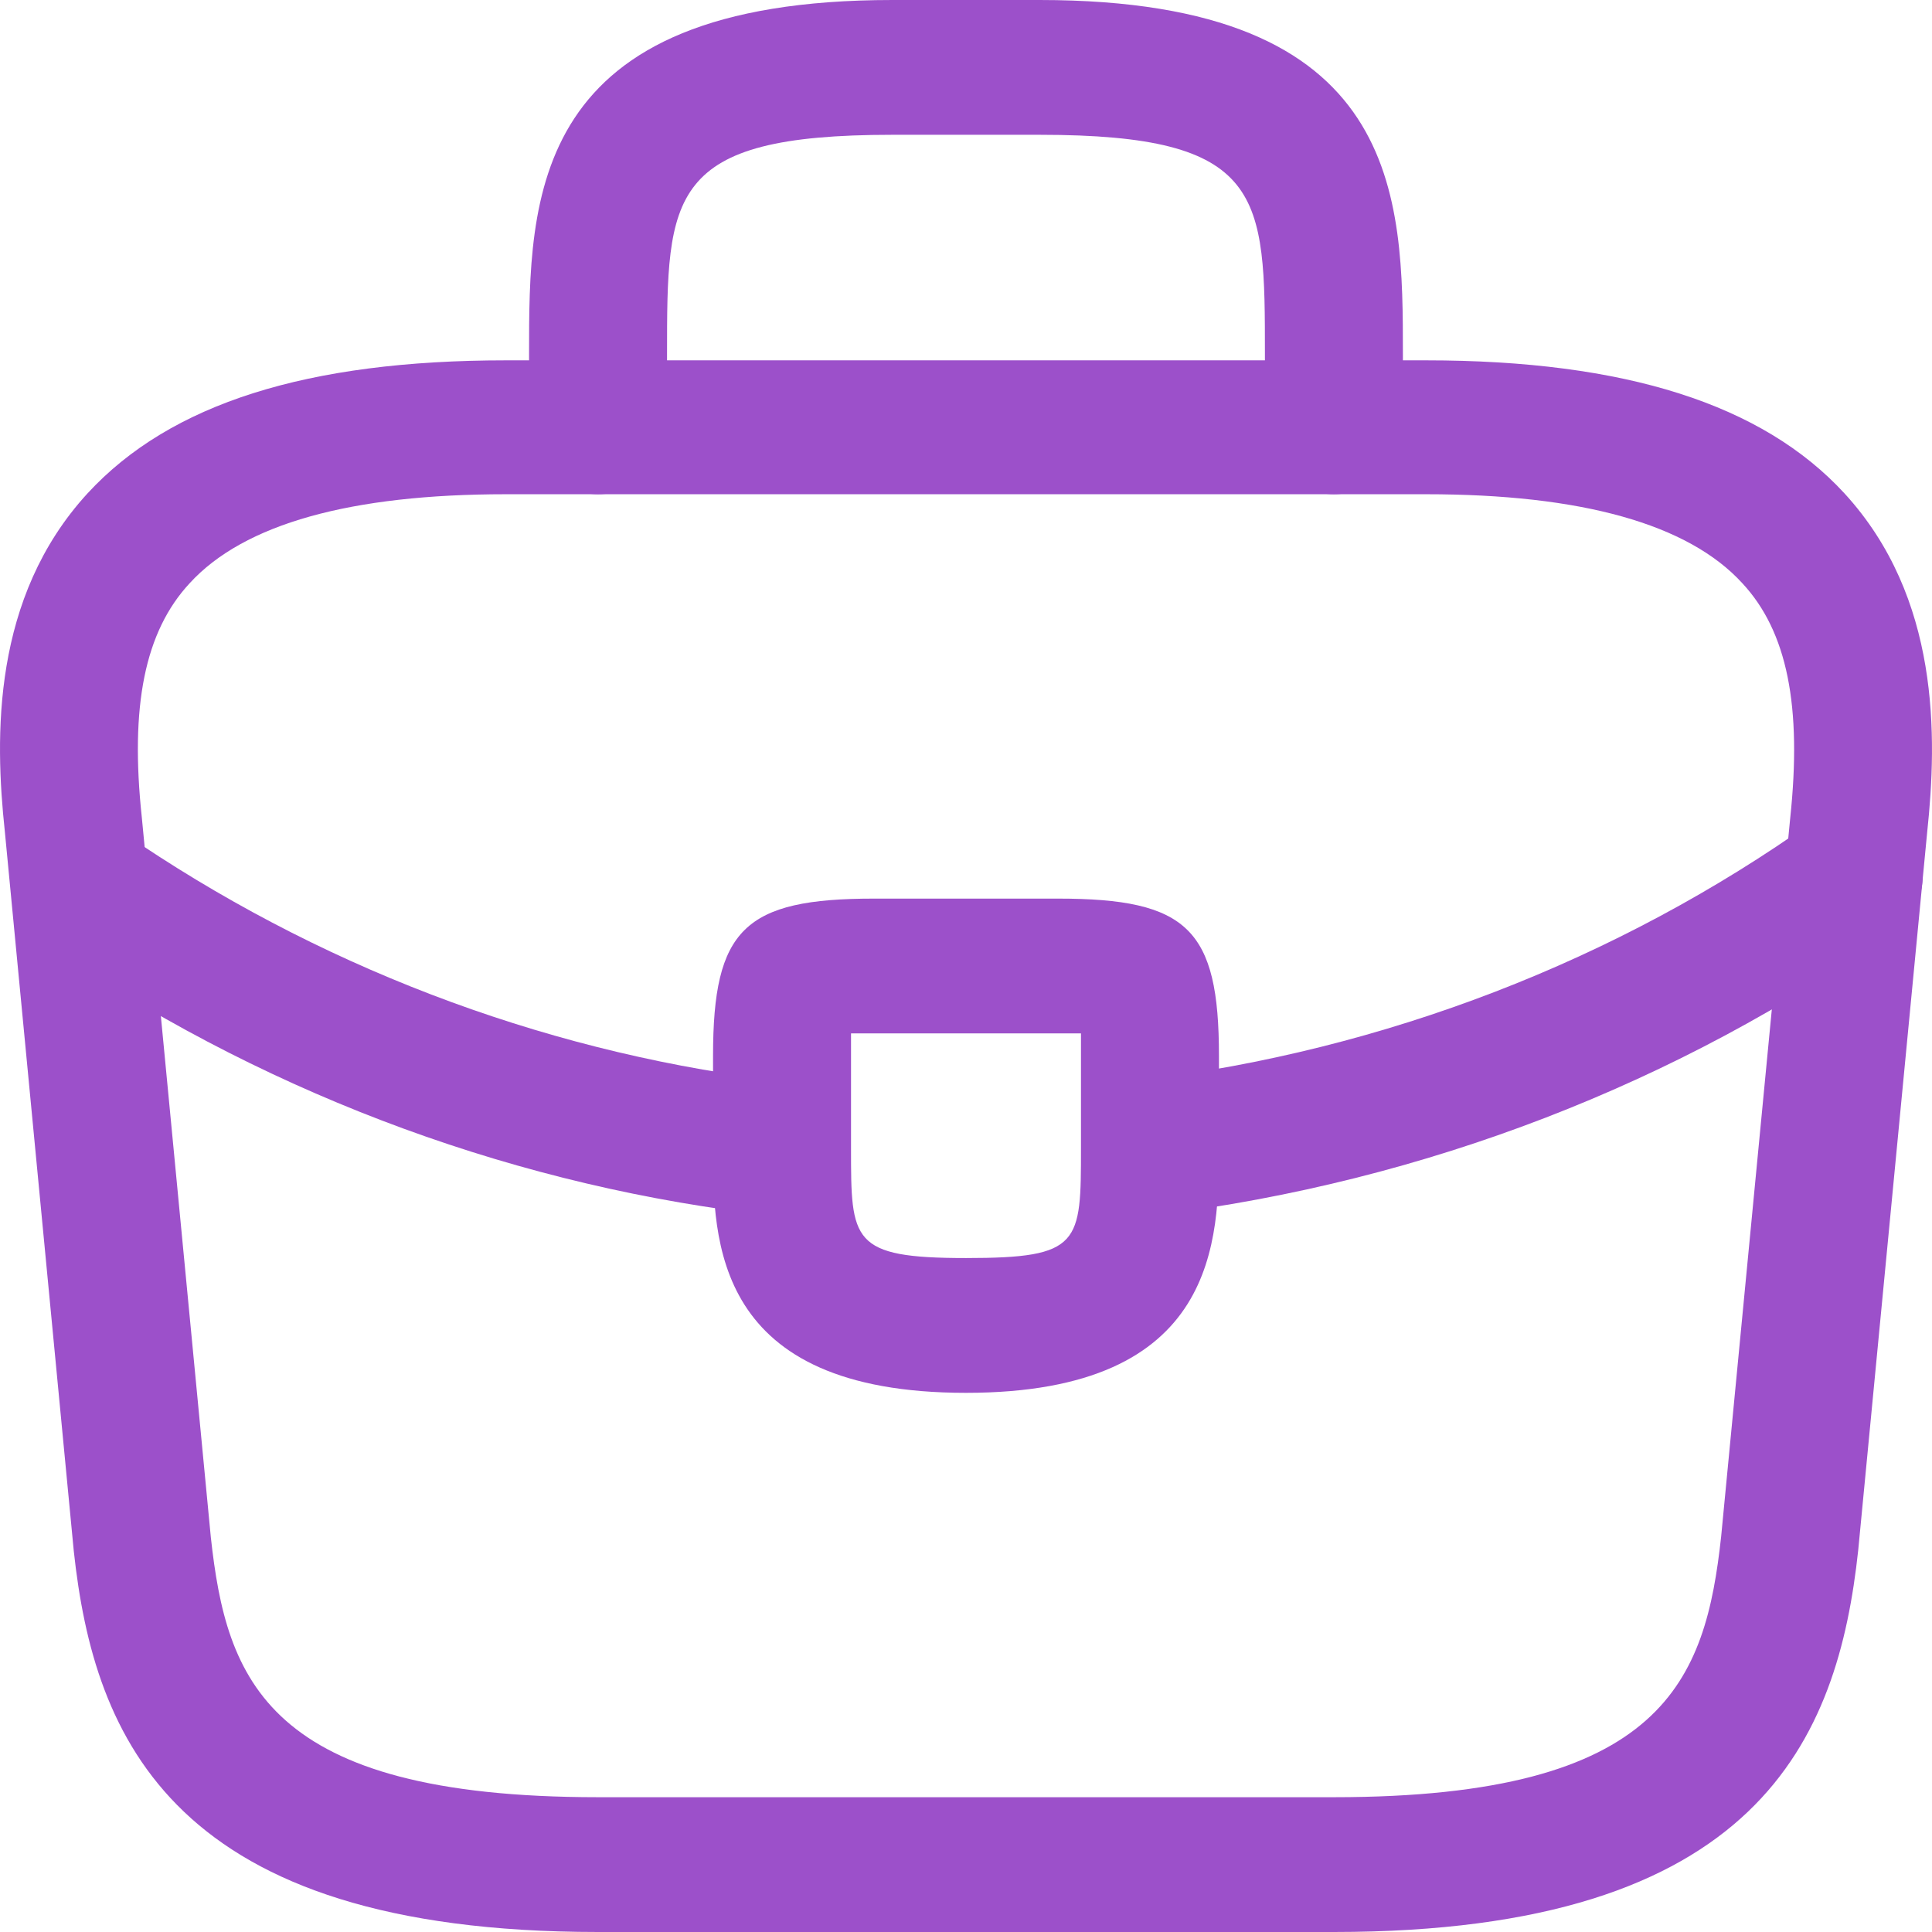 <svg width="43" height="43" viewBox="0 0 43 43" fill="none" xmlns="http://www.w3.org/2000/svg">
<g id="&#240;&#159;&#166;&#134; icon &#34;briefcase&#34;">
<g id="Group">
<path id="Vector" d="M29.689 43H13.311C3.853 43 2.093 38.7 1.642 34.52L0.107 18.5C-0.118 16.4 -0.18 13.3 1.949 10.98C3.792 8.98 6.842 8.02 11.264 8.02H31.736C36.178 8.02 39.229 9 41.051 10.98C43.18 13.3 43.118 16.4 42.893 18.52L41.358 34.5C40.907 38.7 39.147 43 29.689 43ZM11.264 11C7.804 11 5.43 11.66 4.222 12.98C3.219 14.06 2.891 15.72 3.157 18.2L4.693 34.22C5.041 37.38 5.921 40 13.311 40H29.689C37.059 40 37.959 37.38 38.307 34.2L39.843 18.22C40.109 15.72 39.781 14.06 38.778 12.98C37.571 11.66 35.196 11 31.736 11H11.264Z" fill="#9C50CA"/>
<path id="Vector_2" d="M29.688 11C28.849 11 28.153 10.32 28.153 9.5V7.9C28.153 4.34 28.153 3 23.137 3H19.862C14.846 3 14.846 4.34 14.846 7.9V9.5C14.846 10.32 14.15 11 13.311 11C12.471 11 11.775 10.32 11.775 9.5V7.9C11.775 4.38 11.775 0 19.862 0H23.137C31.224 0 31.224 4.38 31.224 7.9V9.5C31.224 10.32 30.528 11 29.688 11Z" fill="#9C50CA"/>
<path id="Vector_3" d="M21.5 31C15.87 31 15.87 27.6 15.87 25.56V23.5C15.87 20.68 16.566 20 19.453 20H23.547C26.434 20 27.13 20.68 27.13 23.5V25.5C27.13 27.58 27.13 31 21.5 31ZM18.941 23V23.5V25.56C18.941 27.62 18.941 28 21.5 28C24.059 28 24.059 27.68 24.059 25.54V23.5C24.059 23.34 24.059 23.16 24.059 23C23.895 23 23.711 23 23.547 23H19.453C19.289 23 19.105 23 18.941 23Z" fill="#9C50CA"/>
<path id="Vector_4" d="M25.593 27.04C24.835 27.04 24.16 26.48 24.078 25.72C23.976 24.9 24.569 24.14 25.409 24.04C30.813 23.38 35.993 21.38 40.353 18.28C41.029 17.78 41.991 17.94 42.503 18.62C42.994 19.28 42.851 20.22 42.155 20.72C37.364 24.12 31.714 26.3 25.777 27.04C25.716 27.04 25.654 27.04 25.593 27.04Z" fill="#9C50CA"/>
<path id="Vector_5" d="M17.407 27.06C17.346 27.06 17.284 27.06 17.223 27.06C11.613 26.44 6.147 24.44 1.418 21.28C0.722 20.82 0.538 19.88 1.009 19.2C1.48 18.52 2.442 18.34 3.138 18.8C7.458 21.68 12.432 23.5 17.55 24.08C18.39 24.18 19.004 24.92 18.901 25.74C18.84 26.5 18.185 27.06 17.407 27.06Z" fill="#9C50CA"/>
</g>
</g>
</svg>
